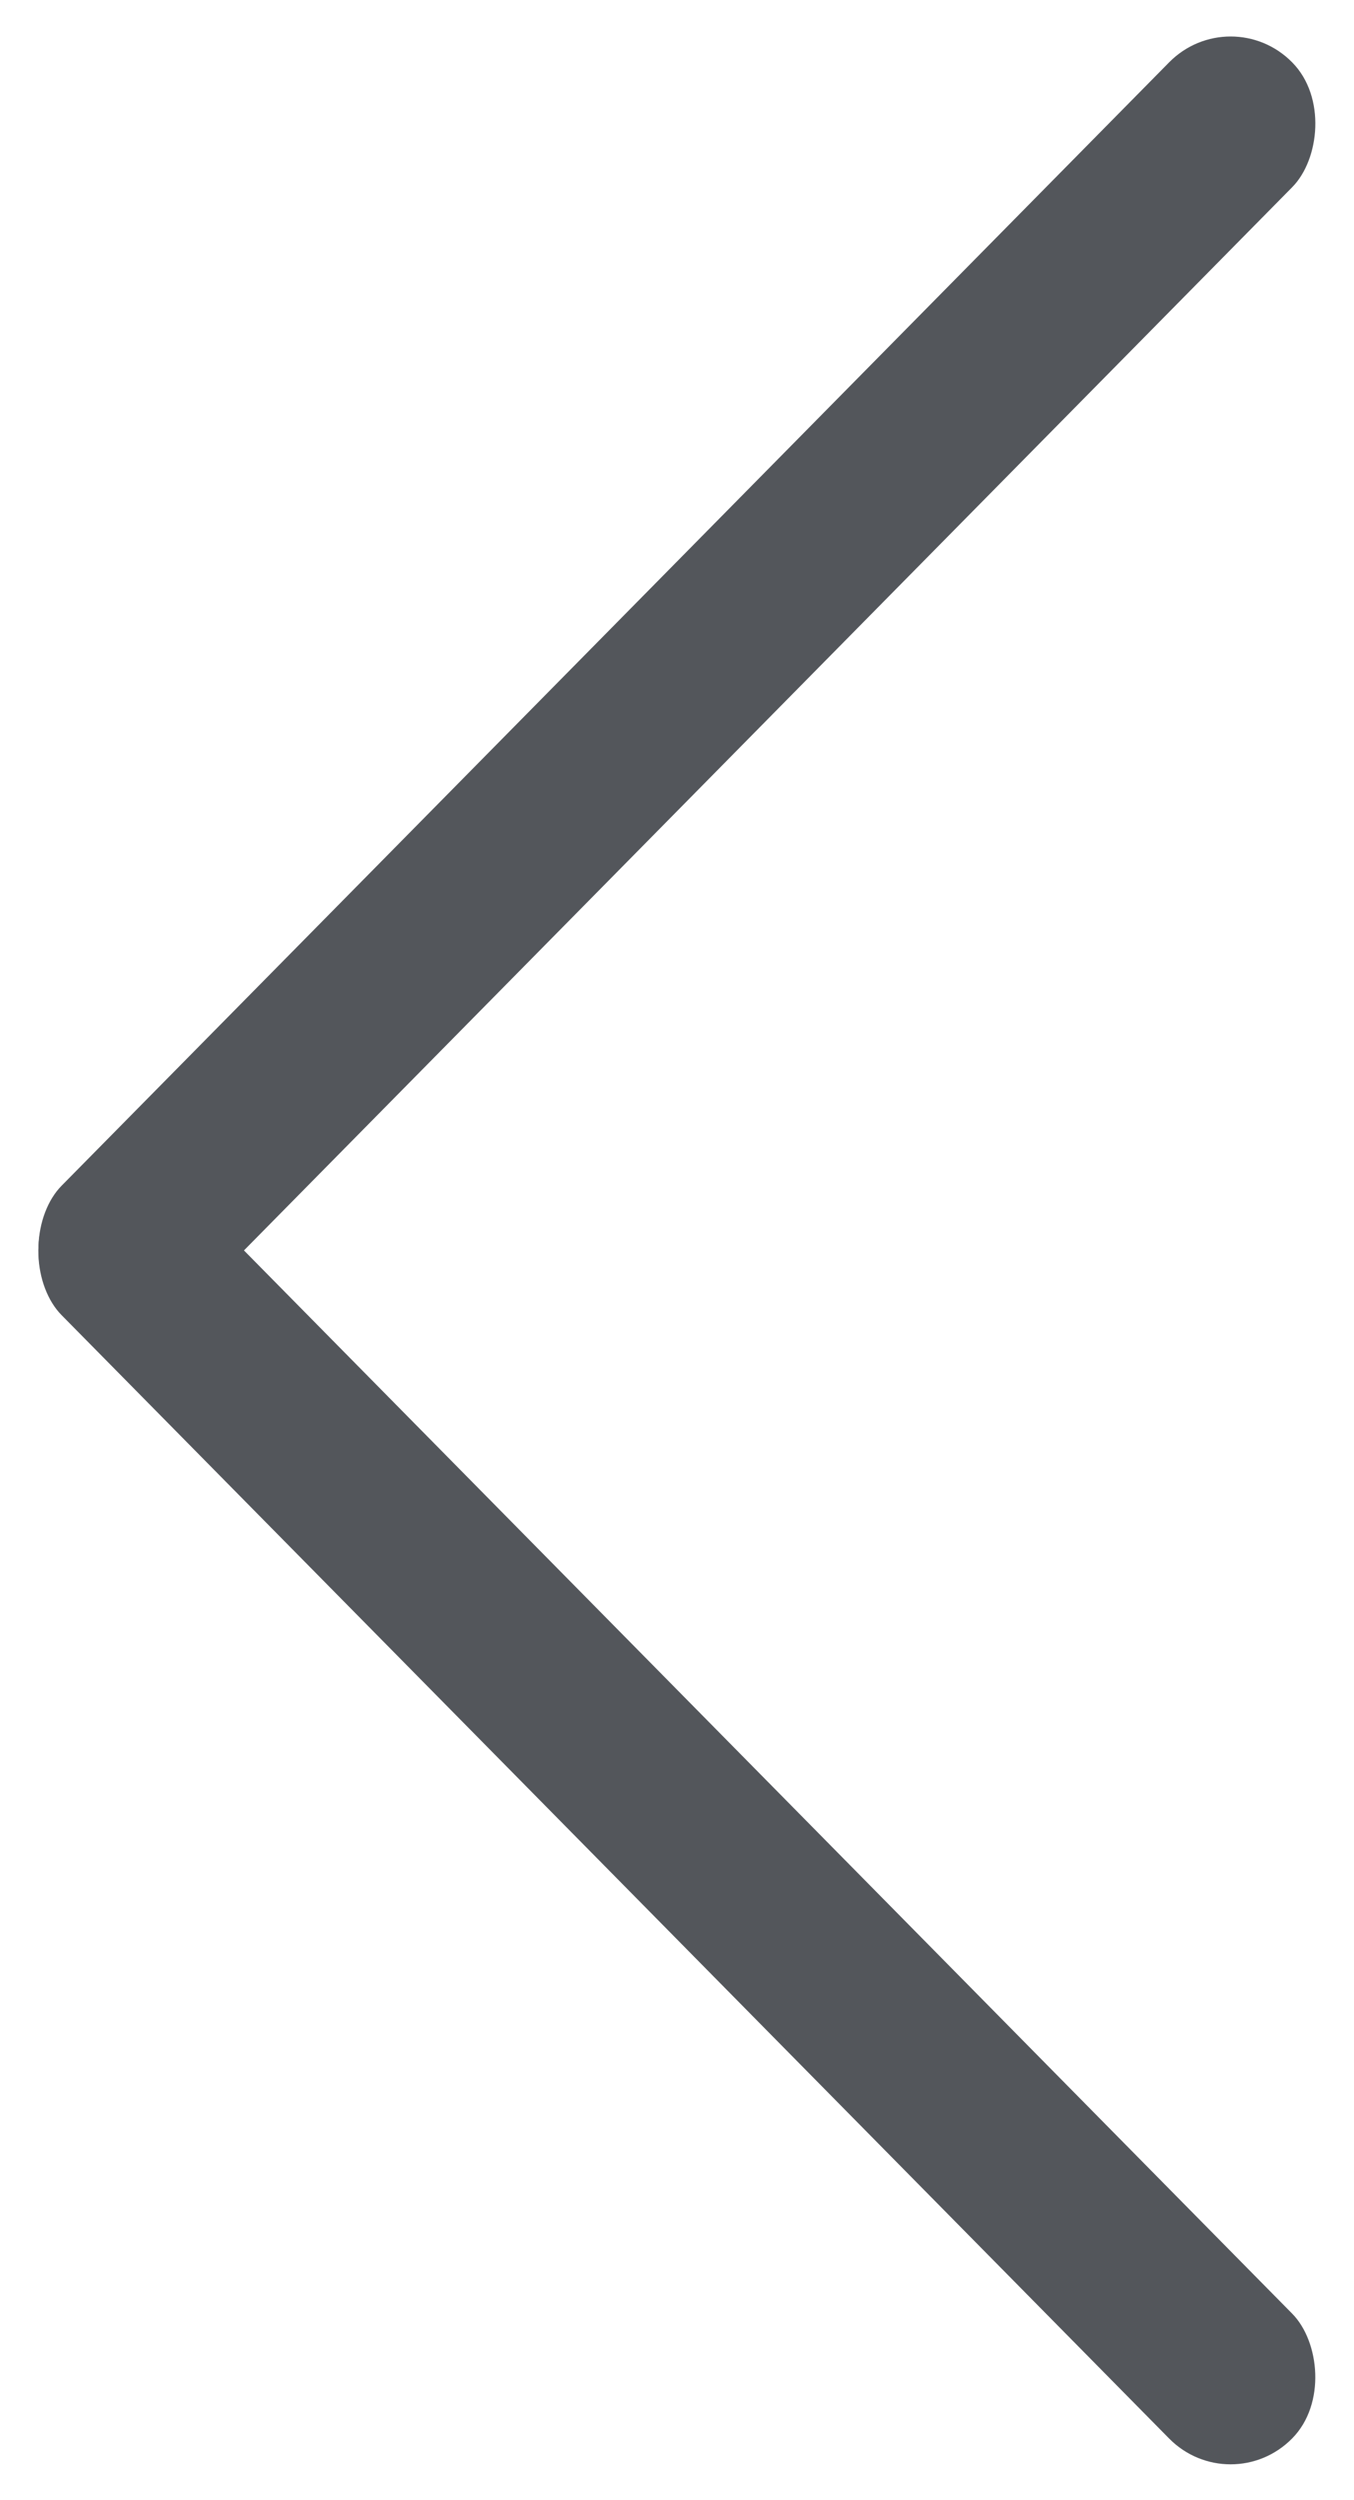 <svg width="13" height="24" fill="none" xmlns="http://www.w3.org/2000/svg"><rect width="1.683" height="16.827" rx=".841" transform="scale(.993 1.007) rotate(45 5.95 14.363)" fill="#53565B"/><rect width="1.683" height="16.827" rx=".841" transform="scale(.993 -1.007) rotate(45 34.726 2.443)" fill="#53565B"/></svg>